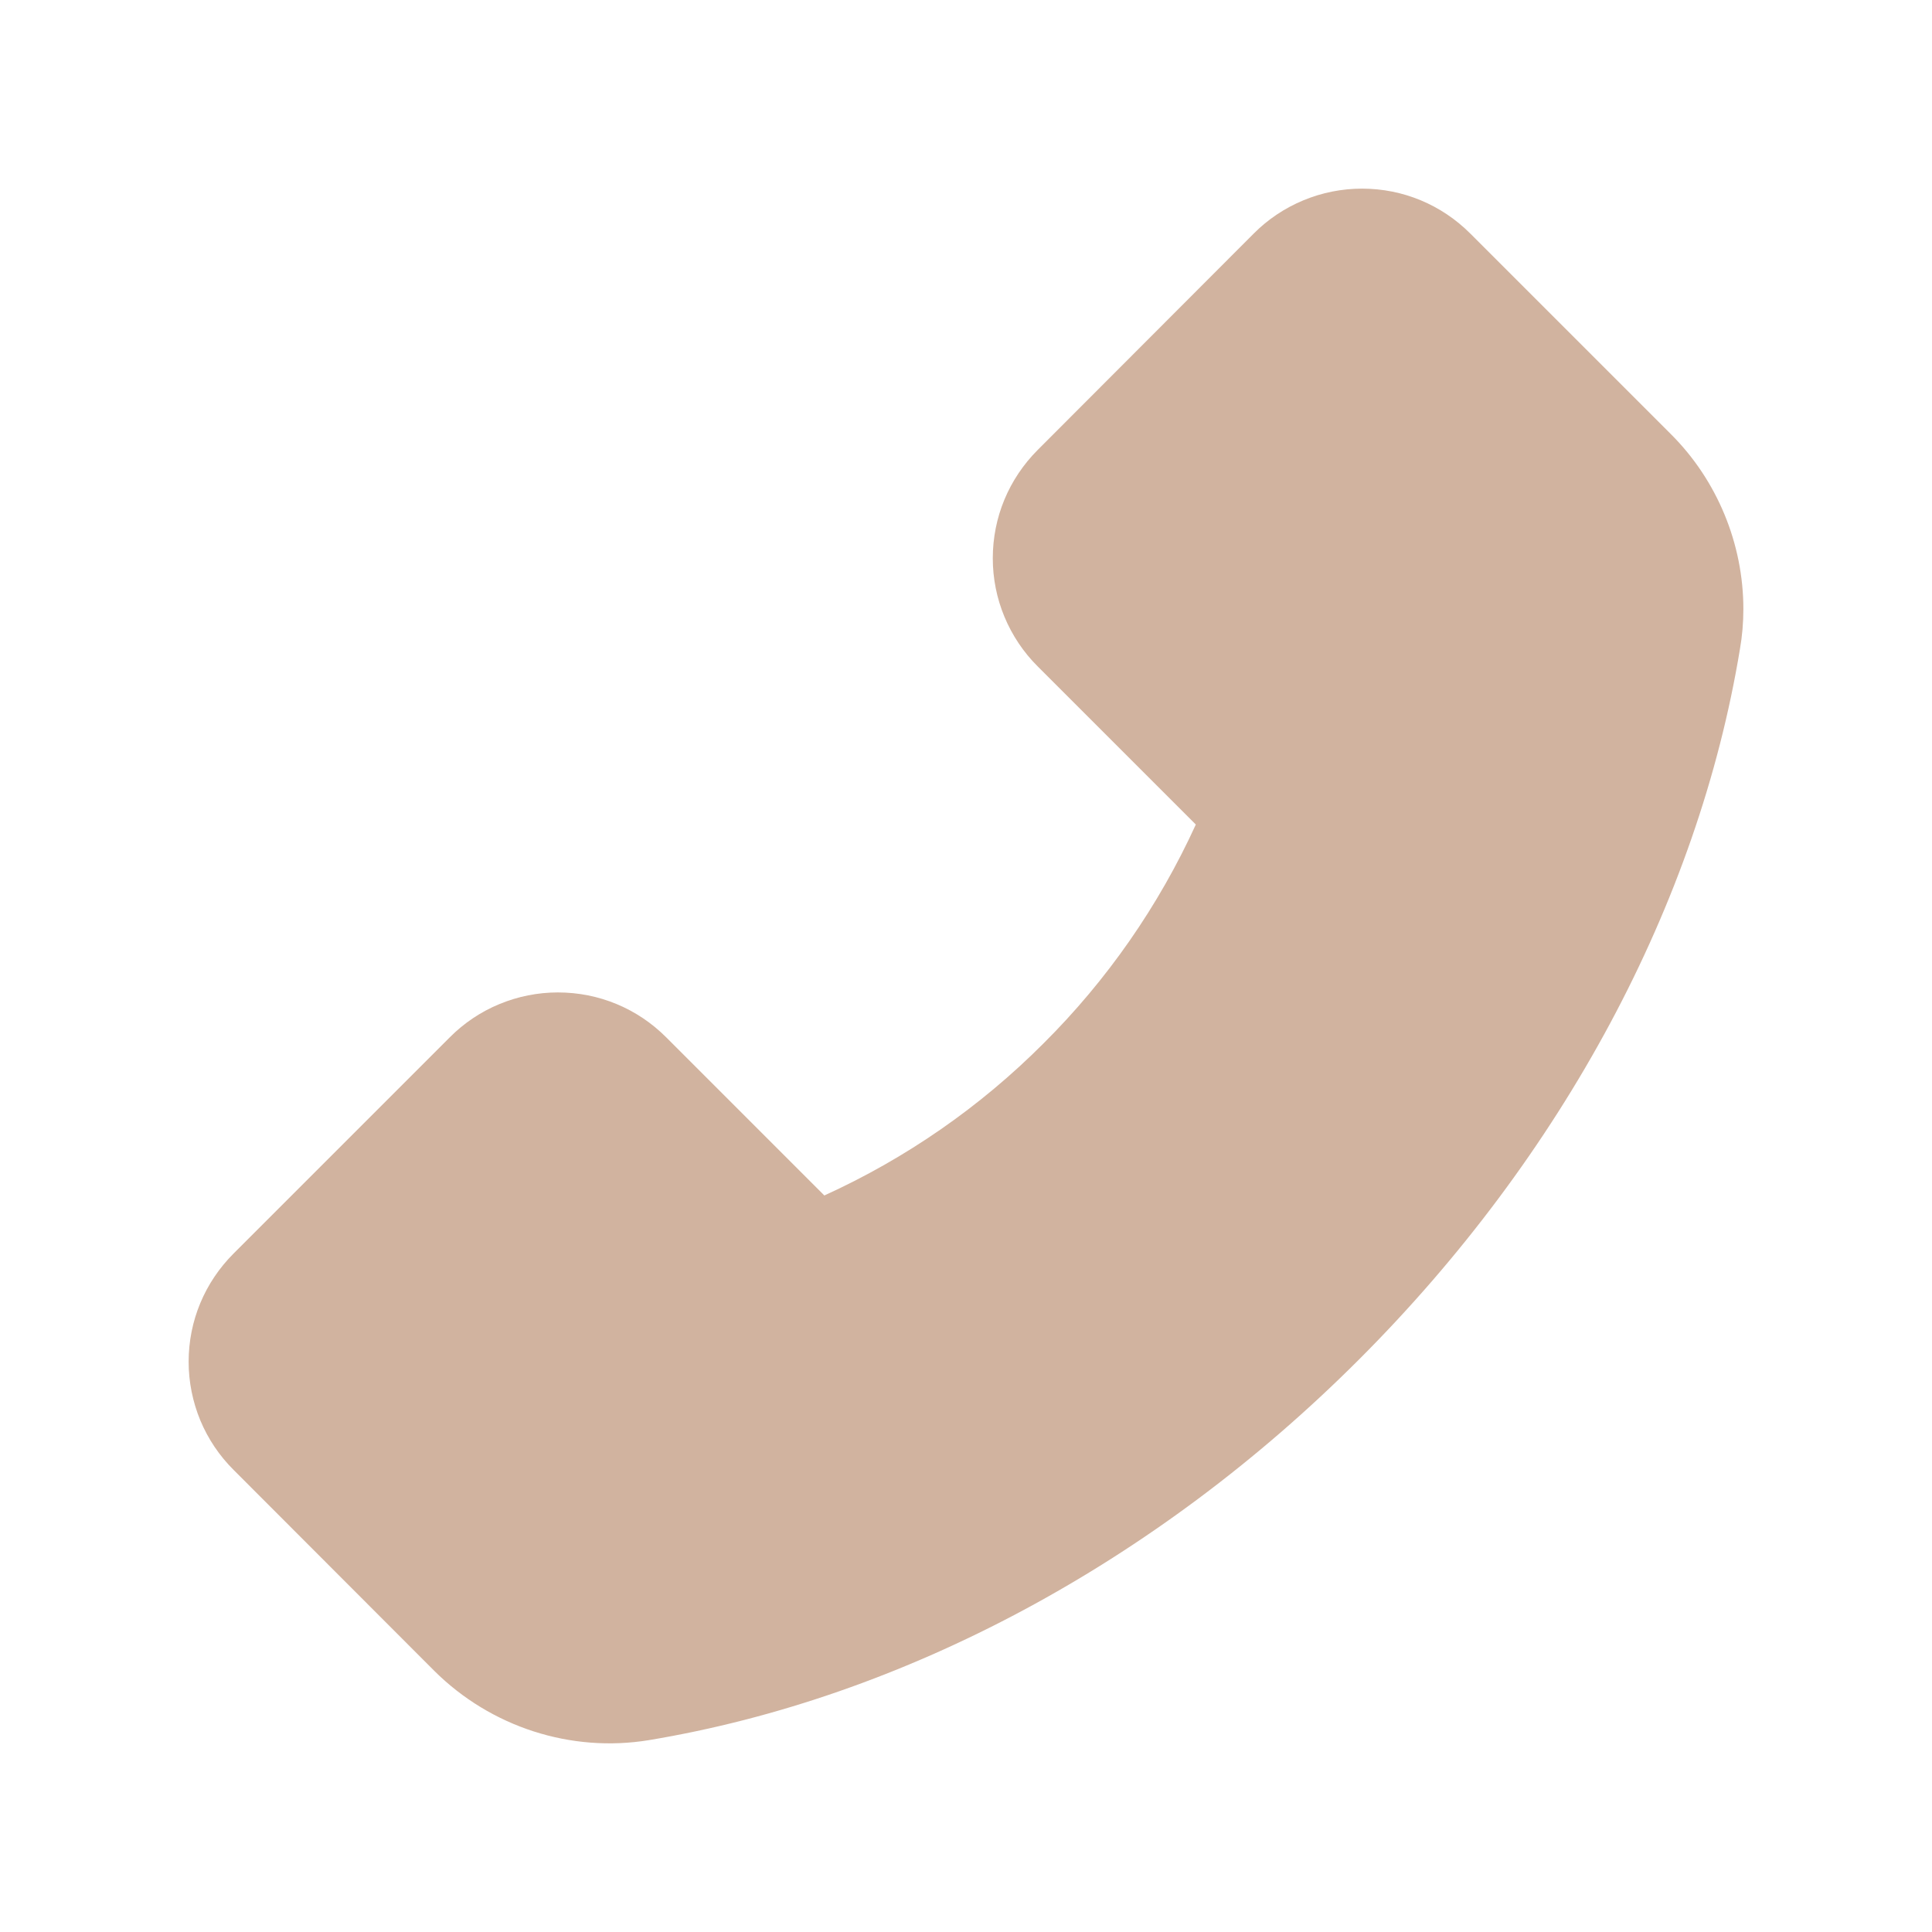 <svg xmlns="http://www.w3.org/2000/svg" width="22" height="22" viewBox="0 0 22 22" fill="none"><path d="M4.946 19.027L2.66 16.738C2.498 16.577 2.369 16.385 2.281 16.174C2.194 15.963 2.148 15.736 2.148 15.507C2.148 15.041 2.331 14.603 2.66 14.274L5.122 11.812C5.283 11.65 5.475 11.521 5.686 11.434C5.898 11.346 6.124 11.301 6.353 11.301C6.819 11.301 7.257 11.483 7.586 11.812L9.387 13.613C10.315 13.191 11.161 12.605 11.881 11.883C12.605 11.163 13.193 10.318 13.617 9.389L11.816 7.588C11.654 7.427 11.526 7.235 11.438 7.024C11.35 6.813 11.305 6.586 11.305 6.357C11.305 5.891 11.488 5.453 11.816 5.124L14.276 2.66C14.438 2.497 14.63 2.369 14.842 2.281C15.054 2.193 15.28 2.148 15.51 2.148C15.976 2.148 16.414 2.331 16.743 2.66L19.027 4.944C19.553 5.468 19.852 6.192 19.852 6.935C19.852 7.092 19.839 7.242 19.813 7.391C19.336 10.287 17.796 13.159 15.479 15.477C13.166 17.793 10.295 19.332 7.391 19.815C6.503 19.961 5.59 19.667 4.946 19.027Z" fill="#D1B39F"></path></svg>